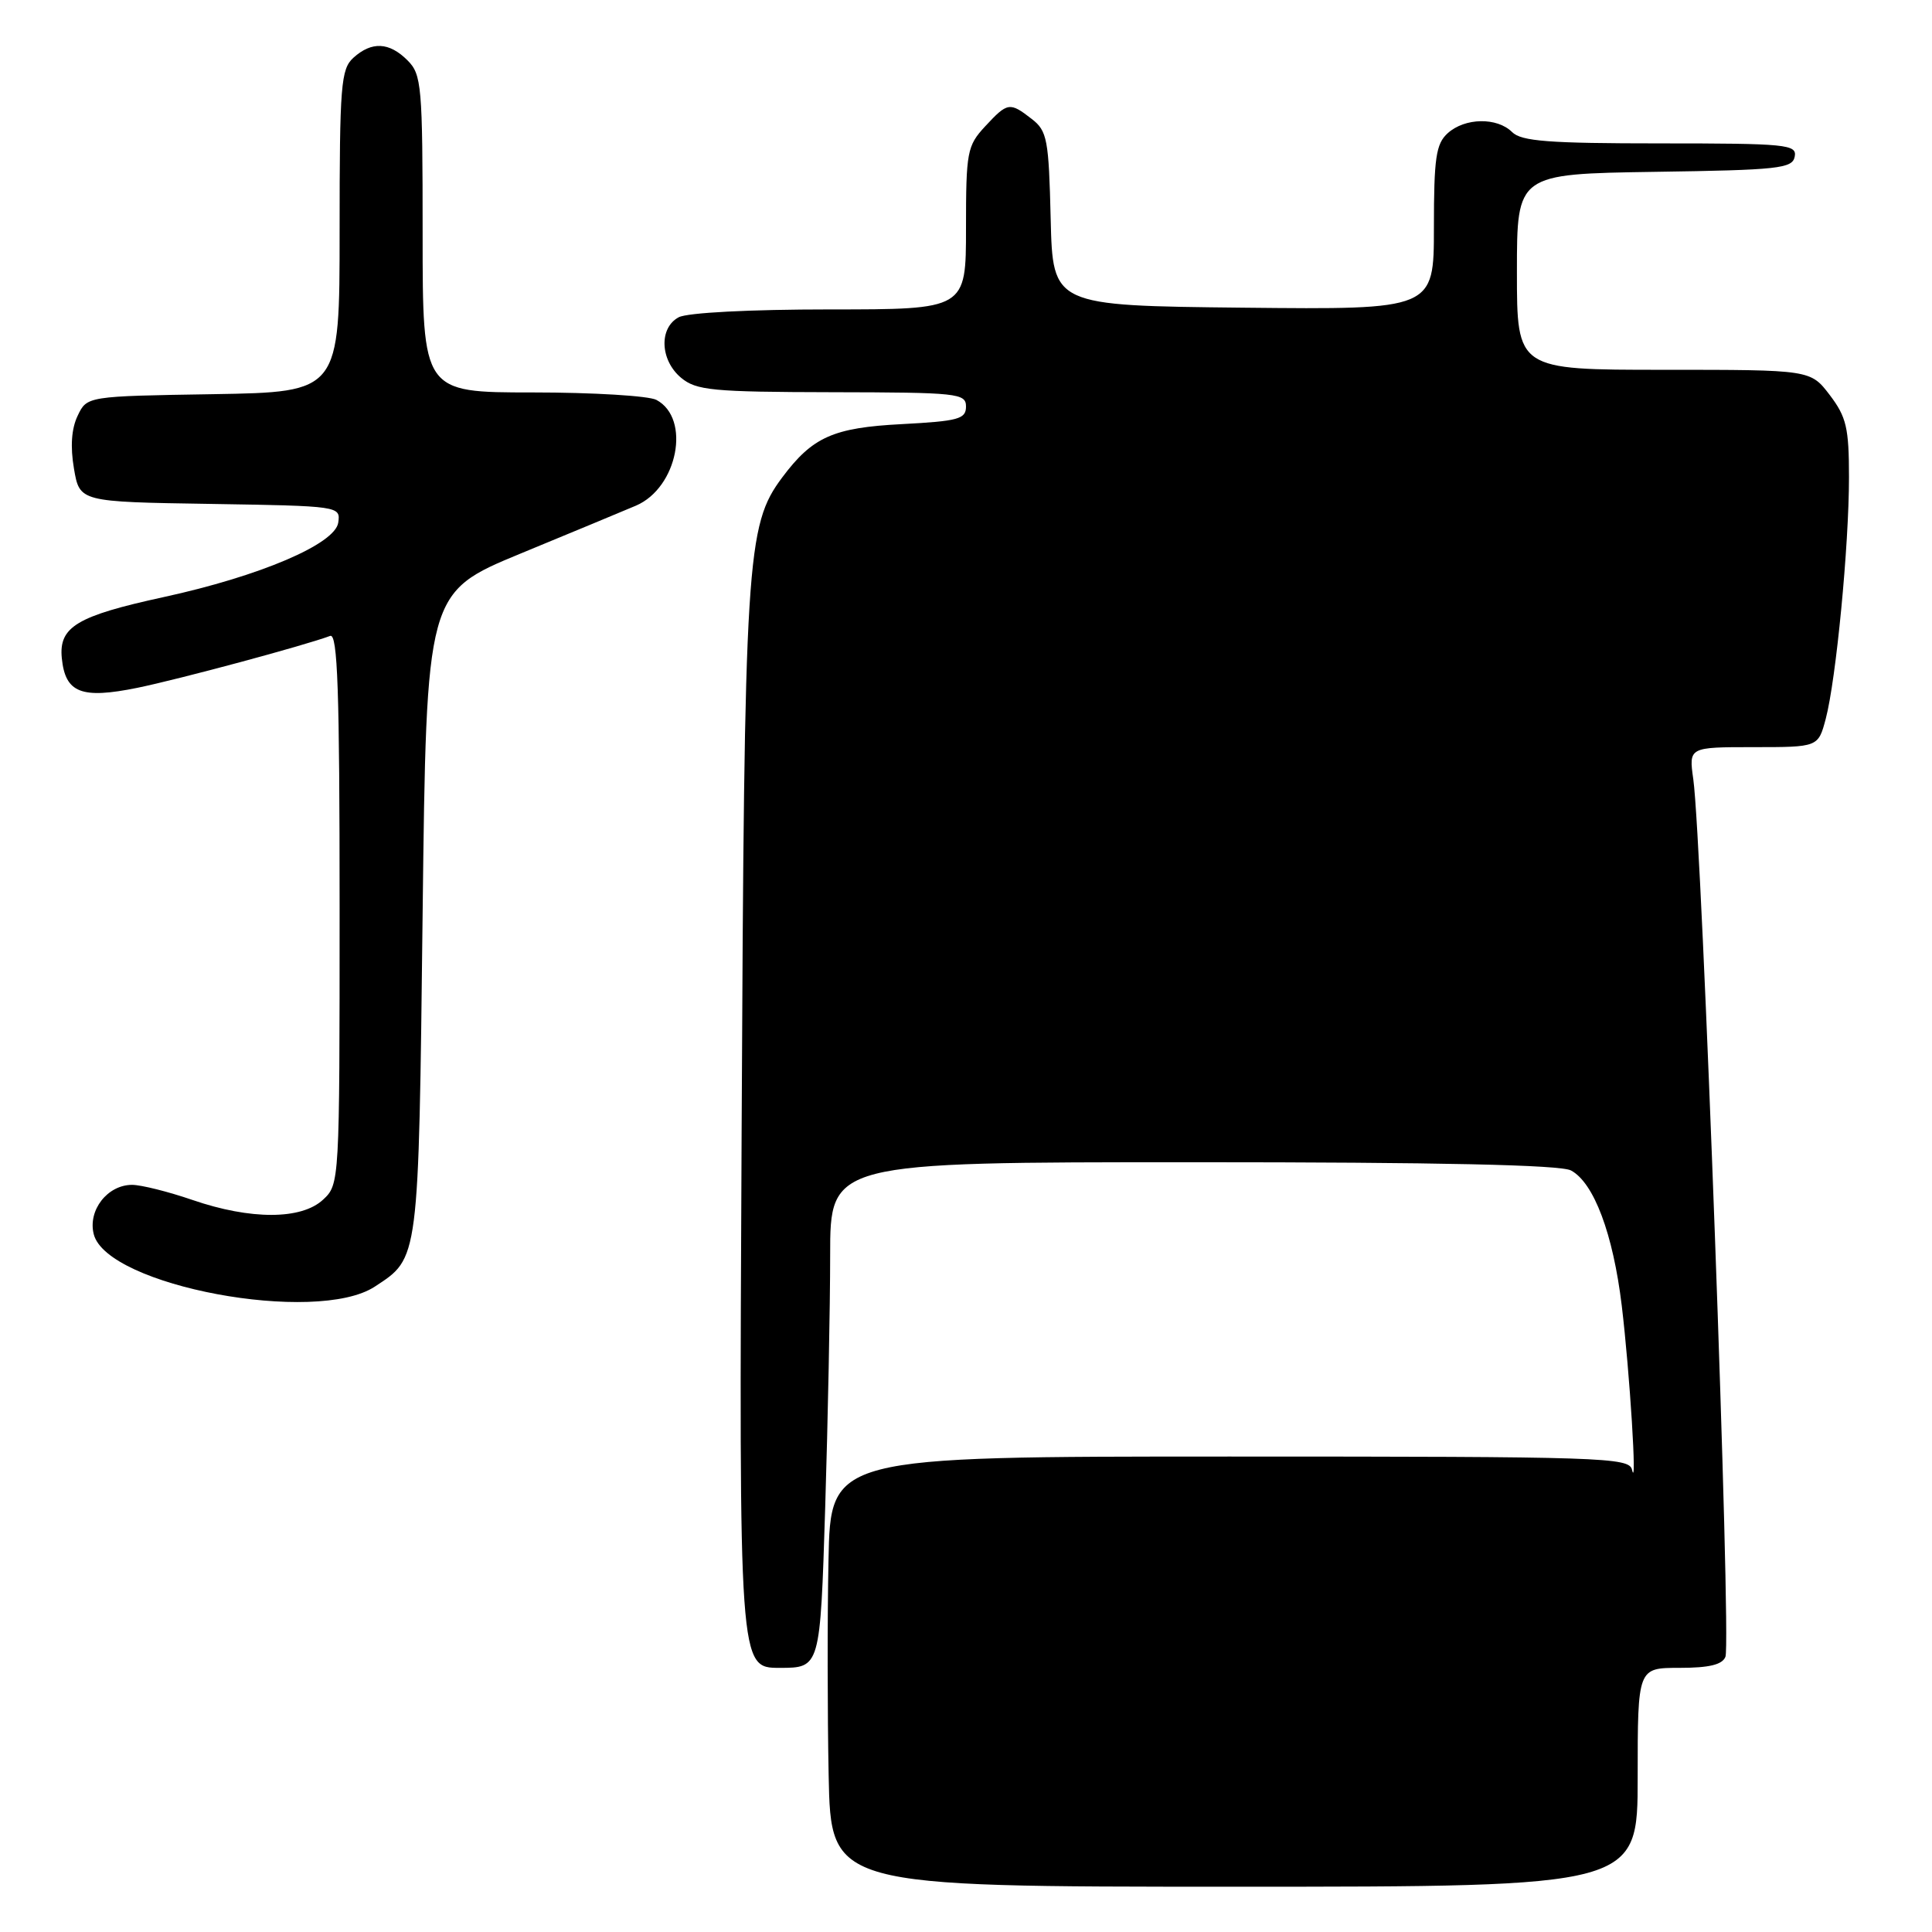 <?xml version="1.0" encoding="UTF-8" standalone="no"?>
<!DOCTYPE svg PUBLIC "-//W3C//DTD SVG 1.1//EN" "http://www.w3.org/Graphics/SVG/1.1/DTD/svg11.dtd" >
<svg xmlns="http://www.w3.org/2000/svg" xmlns:xlink="http://www.w3.org/1999/xlink" version="1.1" viewBox="0 0 256 256">
 <g >
 <path fill="currentColor"
d=" M 217.00 235.50 C 217.00 221.00 217.00 221.00 222.53 221.00 C 226.48 221.00 228.22 220.58 228.63 219.53 C 229.42 217.47 225.54 111.64 224.37 103.25 C 223.77 99.00 223.77 99.00 232.35 99.00 C 240.92 99.00 240.92 99.00 241.92 95.25 C 243.29 90.05 245.00 72.32 245.00 63.24 C 245.00 56.69 244.66 55.25 242.45 52.34 C 239.90 49.00 239.90 49.00 220.45 49.00 C 201.00 49.00 201.00 49.00 201.00 36.02 C 201.00 23.05 201.00 23.05 219.24 22.77 C 235.68 22.53 237.51 22.33 237.81 20.75 C 238.12 19.14 236.74 19.00 220.00 19.00 C 205.21 19.00 201.58 18.72 200.36 17.50 C 198.37 15.52 194.11 15.59 191.83 17.65 C 190.27 19.06 190.00 20.92 190.00 30.17 C 190.00 41.03 190.00 41.03 164.75 40.77 C 139.50 40.50 139.50 40.50 139.22 29.00 C 138.97 18.47 138.76 17.35 136.72 15.77 C 133.79 13.49 133.51 13.54 130.54 16.74 C 128.15 19.32 128.00 20.10 128.00 30.24 C 128.00 41.00 128.00 41.00 109.93 41.00 C 99.39 41.00 91.06 41.43 89.93 42.04 C 87.29 43.45 87.46 47.73 90.25 50.06 C 92.26 51.73 94.38 51.94 110.25 51.97 C 126.93 52.00 128.00 52.11 128.00 53.87 C 128.00 55.53 126.98 55.80 119.48 56.20 C 110.40 56.67 107.66 57.90 103.65 63.26 C 98.89 69.64 98.63 73.74 98.27 149.75 C 97.92 221.00 97.92 221.00 103.30 221.00 C 108.68 221.00 108.68 221.00 109.34 199.84 C 109.70 188.20 110.00 173.13 110.00 166.34 C 110.00 154.00 110.00 154.00 158.07 154.00 C 190.72 154.00 206.78 154.35 208.16 155.09 C 211.20 156.71 213.74 163.49 214.89 173.00 C 215.95 181.82 216.95 197.82 216.25 194.75 C 215.88 193.11 212.52 193.00 162.95 193.00 C 110.05 193.00 110.05 193.00 109.78 206.75 C 109.62 214.31 109.64 227.14 109.80 235.25 C 110.10 250.00 110.10 250.00 163.55 250.00 C 217.00 250.00 217.00 250.00 217.00 235.50 Z  M 49.67 170.48 C 55.54 166.63 55.46 167.32 56.00 121.05 C 56.50 78.51 56.50 78.51 69.00 73.34 C 75.88 70.50 82.75 67.65 84.27 67.00 C 89.80 64.63 91.58 55.45 86.98 52.99 C 85.97 52.45 78.58 52.00 70.57 52.00 C 56.00 52.00 56.00 52.00 56.00 31.00 C 56.00 11.33 55.87 9.87 54.00 8.00 C 51.57 5.57 49.26 5.46 46.83 7.65 C 45.17 9.16 45.00 11.25 45.00 30.63 C 45.00 51.95 45.00 51.95 28.26 52.23 C 11.52 52.50 11.52 52.50 10.29 55.09 C 9.47 56.79 9.30 59.17 9.80 62.09 C 10.55 66.50 10.55 66.50 27.84 66.77 C 45.02 67.05 45.13 67.06 44.82 69.25 C 44.41 72.09 34.45 76.34 21.67 79.12 C 10.18 81.62 7.78 83.06 8.19 87.21 C 8.65 91.82 10.77 92.65 18.20 91.14 C 23.76 90.00 40.37 85.53 43.75 84.26 C 44.74 83.89 45.00 91.51 45.00 120.35 C 45.00 156.68 44.99 156.94 42.81 158.96 C 39.94 161.64 33.21 161.65 25.50 159.00 C 22.30 157.90 18.70 157.00 17.50 157.00 C 14.24 157.00 11.62 160.37 12.42 163.53 C 14.14 170.39 41.91 175.57 49.67 170.48 Z "/>
</g>
</svg>